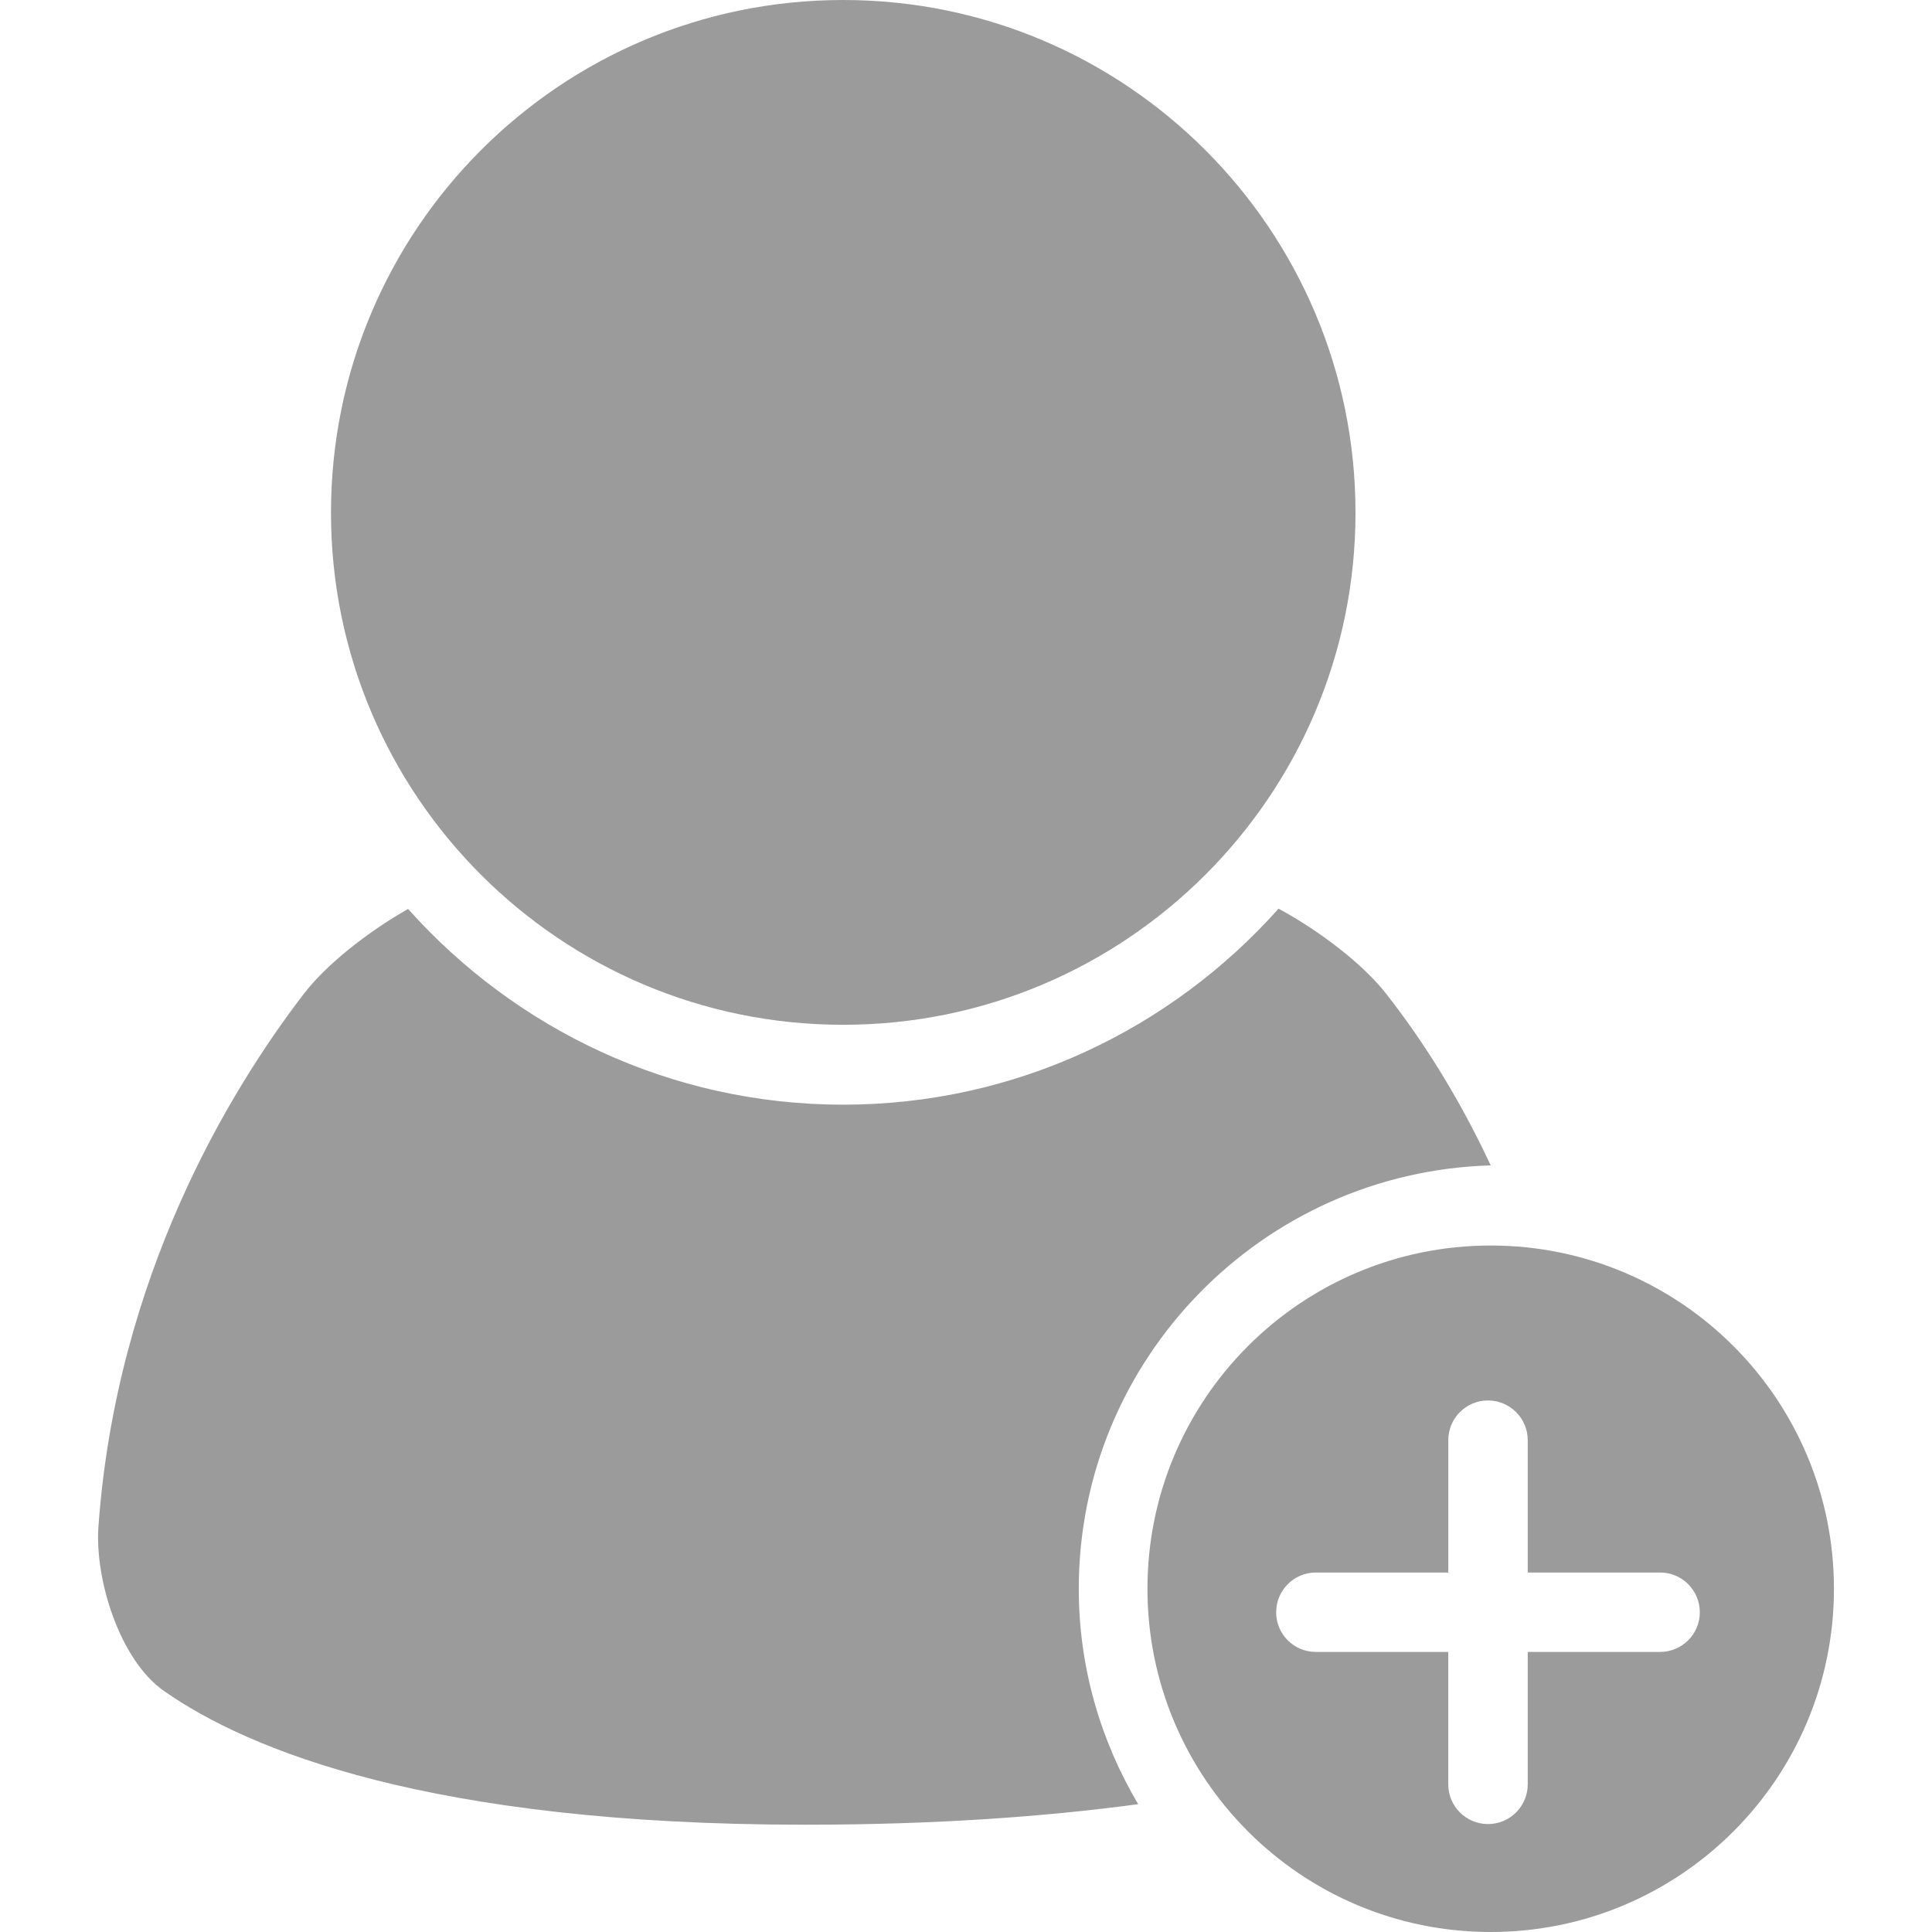 <?xml version="1.0" encoding="iso-8859-1"?>
<!-- Generator: Adobe Illustrator 16.0.0, SVG Export Plug-In . SVG Version: 6.00 Build 0)  -->
<!DOCTYPE svg PUBLIC "-//W3C//DTD SVG 1.1//EN" "http://www.w3.org/Graphics/SVG/1.1/DTD/svg11.dtd">
<svg xmlns="http://www.w3.org/2000/svg" xmlns:xlink="http://www.w3.org/1999/xlink" version="1.1" id="Capa_1" x="0px" y="0px" width="512px" height="512px" viewBox="0 0 457.508 457.508" style="enable-background:new 0 0 457.508 457.508;" xml:space="preserve">
<g>
	<path d="M199.671,242.677c66.985,0,121.319-54.353,121.319-121.271C320.99,54.363,266.666,0,199.671,0   C132.638,0,78.38,54.373,78.38,121.406C78.38,188.324,132.628,242.677,199.671,242.677z" fill="#9b9b9b"/>
	<path d="M353.006,275.974c-6.407-13.722-14.478-27.521-24.786-40.688c-5.546-7.057-15.663-14.803-25.445-20.109   c-25.36,28.419-62.118,46.416-103.104,46.416c-40.956,0-77.705-17.997-103.036-46.35c-9.562,5.432-19.412,13.178-24.776,20.215   c-17.404,22.711-44.265,66.728-48.549,126.044c-0.899,12.518,5.059,31.633,15.52,38.929   c19.852,13.895,62.672,31.671,151.833,31.671c30.868,0,56.878-1.903,78.862-4.867c-8.874-14.965-14.066-32.369-14.066-50.997   C255.449,321.836,298.968,277.504,353.006,275.974z" fill="#9b9b9b"/>
	<path d="M353.006,294.946c-44.887,0-81.281,36.395-81.281,81.281c0,44.886,36.395,81.28,81.281,81.28s81.281-36.395,81.281-81.28   C434.287,331.341,397.901,294.946,353.006,294.946z M393.13,391.183h-31.355v31.365c0,5.192-4.217,9.399-9.409,9.399   s-9.41-4.207-9.41-9.399v-31.355l-31.354-0.01c-5.202,0.01-9.41-4.197-9.4-9.391c0-5.201,4.207-9.409,9.4-9.409h31.364v-31.355   c0-5.192,4.208-9.399,9.4-9.391c5.183,0,9.399,4.198,9.409,9.4v31.346h31.346c5.192,0,9.4,4.208,9.41,9.41   C402.53,386.976,398.322,391.183,393.13,391.183z" fill="#9b9b9b"/>
</g>
<g>
</g>
<g>
</g>
<g>
</g>
<g>
</g>
<g>
</g>
<g>
</g>
<g>
</g>
<g>
</g>
<g>
</g>
<g>
</g>
<g>
</g>
<g>
</g>
<g>
</g>
<g>
</g>
<g>
</g>
</svg>

